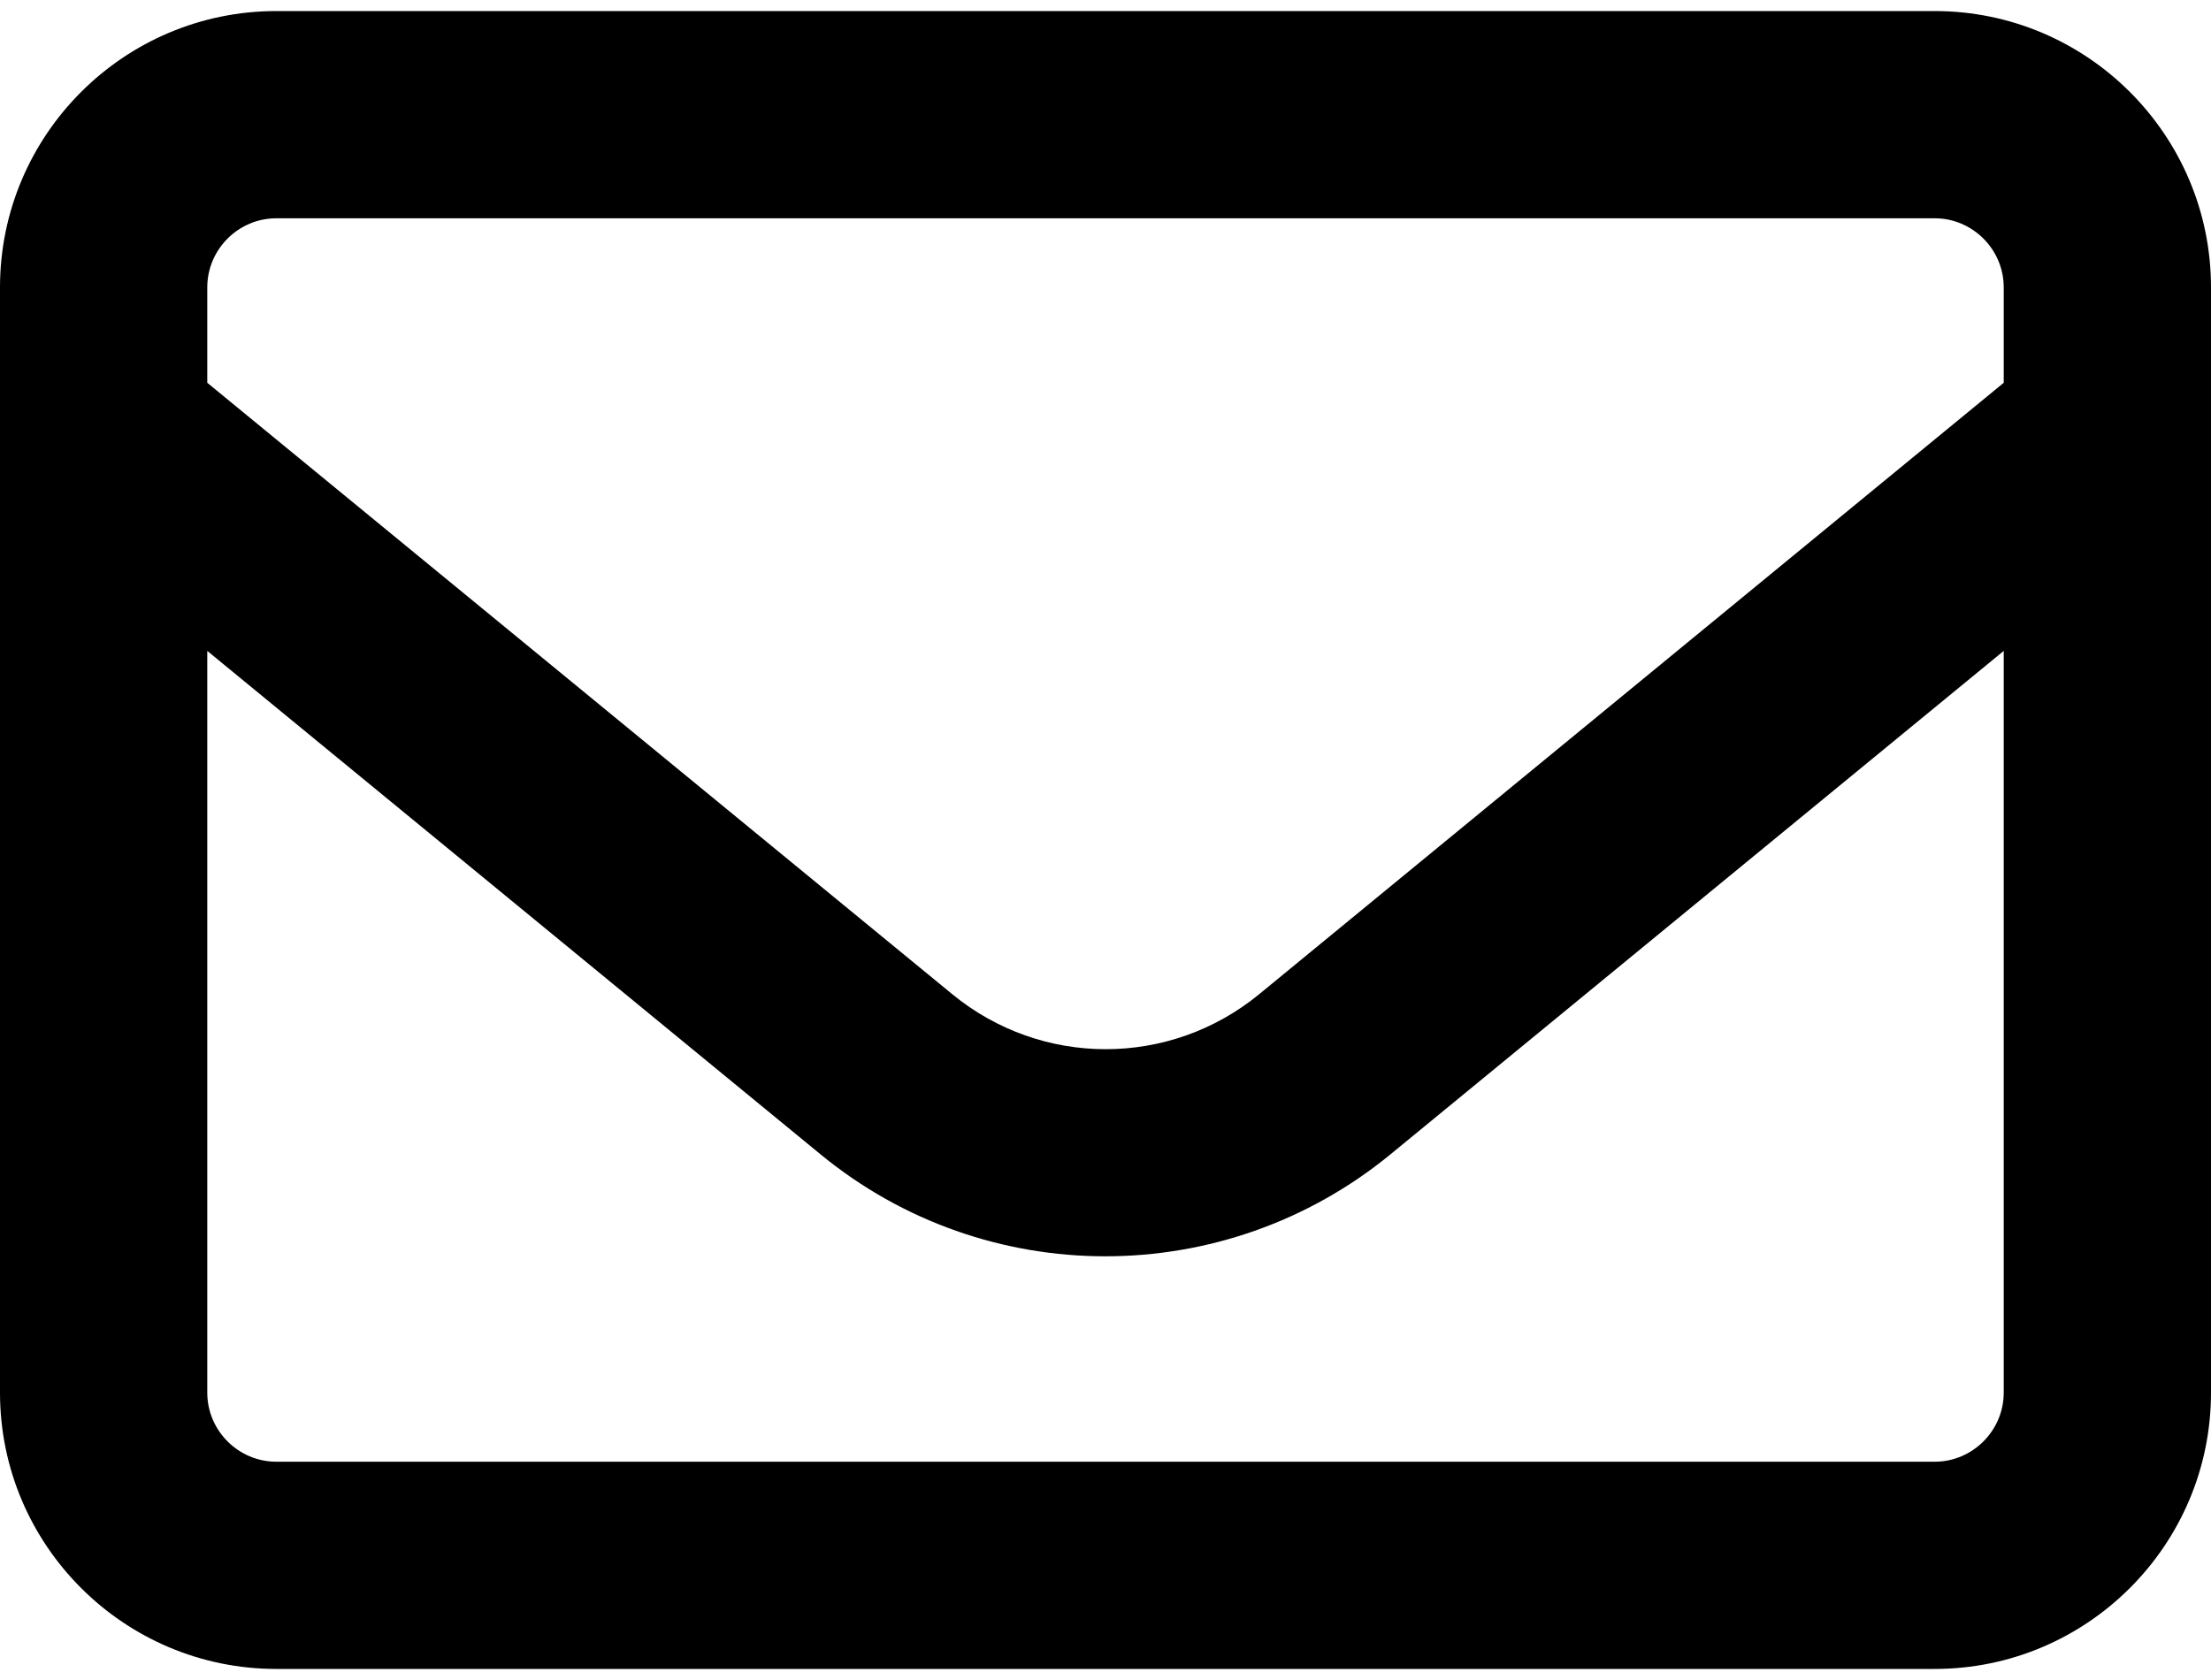 <svg width="75" height="57" viewBox="0 0 75 57" fill="none" xmlns="http://www.w3.org/2000/svg">
<path d="M9.375 7.406C8.086 7.406 7.031 8.461 7.031 9.75V12.987L32.3 33.73C35.332 36.22 39.683 36.22 42.715 33.73L67.969 12.987V9.75C67.969 8.461 66.914 7.406 65.625 7.406H9.375ZM7.031 22.084V47.25C7.031 48.539 8.086 49.594 9.375 49.594H65.625C66.914 49.594 67.969 48.539 67.969 47.25V22.084L47.168 39.164C41.543 43.778 33.442 43.778 27.832 39.164L7.031 22.084ZM0 9.75C0 4.579 4.204 0.375 9.375 0.375H65.625C70.796 0.375 75 4.579 75 9.75V47.25C75 52.421 70.796 56.625 65.625 56.625H9.375C4.204 56.625 0 52.421 0 47.25V9.75Z" fill="black"/>
</svg>
